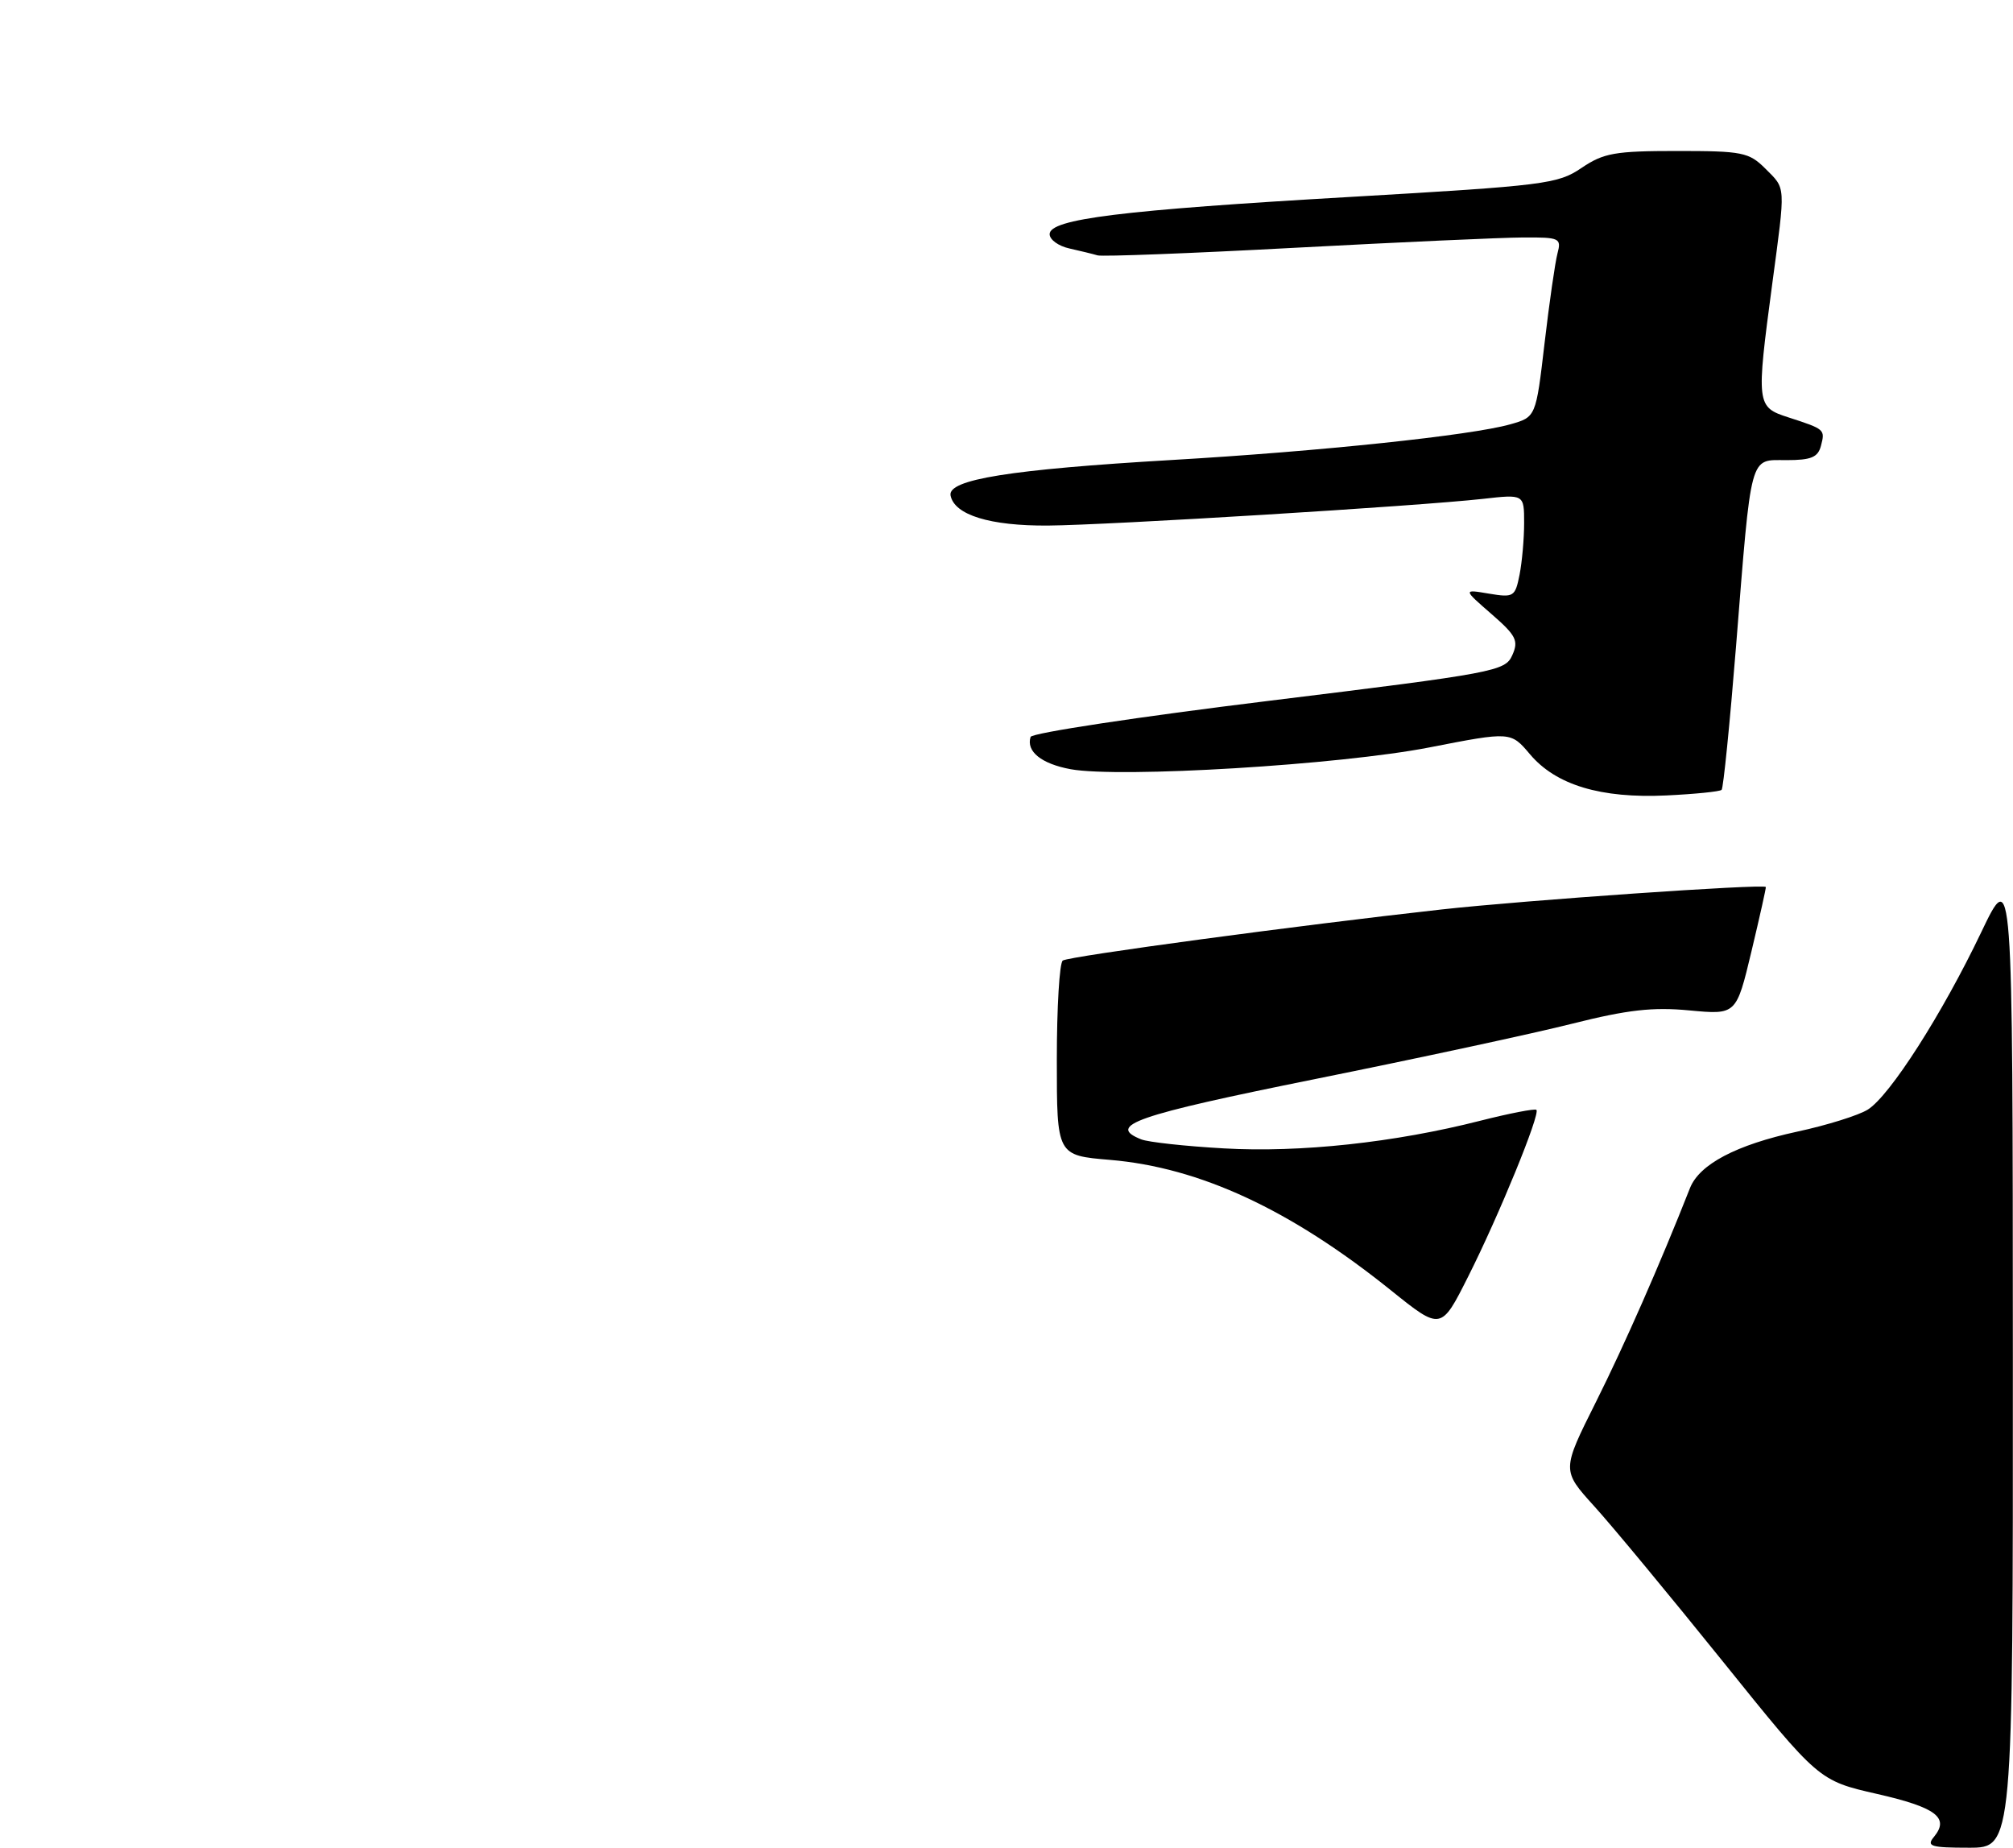 <?xml version="1.0" encoding="UTF-8" standalone="no"?>
<!DOCTYPE svg PUBLIC "-//W3C//DTD SVG 1.1//EN" "http://www.w3.org/Graphics/SVG/1.1/DTD/svg11.dtd" >
<svg xmlns="http://www.w3.org/2000/svg" xmlns:xlink="http://www.w3.org/1999/xlink" version="1.1" viewBox="0 0 280 257">
 <g >
 <path fill="currentColor"
d=" M 239.47 109.86 C 239.71 109.63 240.61 100.67 241.47 89.97 C 243.65 62.70 243.30 64.00 248.49 64.00 C 251.93 64.00 252.87 63.61 253.29 62.00 C 253.88 59.73 253.84 59.70 248.75 58.05 C 244.31 56.62 244.27 56.28 246.51 39.50 C 248.38 25.53 248.43 26.34 245.55 23.45 C 243.27 21.18 242.36 21.00 233.28 21.00 C 224.61 21.00 223.06 21.28 219.98 23.36 C 216.70 25.59 214.90 25.82 188.00 27.38 C 155.92 29.23 146.00 30.46 146.00 32.57 C 146.00 33.34 147.24 34.23 148.75 34.56 C 150.26 34.90 152.03 35.33 152.67 35.52 C 153.31 35.71 165.68 35.24 180.17 34.46 C 194.65 33.69 208.91 33.04 211.87 33.03 C 216.95 33.00 217.20 33.12 216.64 35.25 C 216.31 36.49 215.50 42.11 214.84 47.75 C 213.64 58.01 213.64 58.01 210.07 59.02 C 204.63 60.56 183.60 62.78 163.00 63.98 C 140.51 65.30 131.79 66.69 132.22 68.92 C 132.75 71.63 137.71 73.16 145.80 73.10 C 154.30 73.03 197.17 70.40 206.25 69.39 C 212.00 68.74 212.00 68.74 212.00 72.75 C 212.00 74.95 211.71 78.19 211.36 79.96 C 210.75 83.01 210.54 83.14 207.11 82.57 C 203.50 81.96 203.50 81.96 207.44 85.39 C 210.90 88.40 211.26 89.11 210.35 91.14 C 209.36 93.36 208.01 93.61 176.49 97.48 C 158.44 99.69 143.52 101.95 143.35 102.50 C 142.71 104.52 144.86 106.24 148.92 106.99 C 155.81 108.24 186.35 106.39 198.82 103.96 C 210.14 101.75 210.14 101.75 212.82 104.92 C 216.43 109.19 222.66 111.07 231.77 110.64 C 235.76 110.45 239.23 110.10 239.47 109.86 Z  M 268.99 255.51 C 271.21 252.83 269.33 251.40 261.09 249.52 C 252.98 247.67 252.98 247.67 239.62 231.07 C 232.27 221.94 224.23 212.23 221.74 209.49 C 217.23 204.51 217.23 204.51 221.99 195.00 C 225.97 187.04 230.85 175.95 235.07 165.25 C 236.38 161.94 241.50 159.24 249.99 157.40 C 254.12 156.51 258.54 155.13 259.81 154.33 C 262.88 152.40 270.14 141.05 275.57 129.69 C 279.96 120.50 279.96 120.50 279.98 188.75 C 280.00 257.00 280.00 257.00 273.88 257.00 C 268.57 257.00 267.92 256.80 268.99 255.51 Z  M 193.47 179.47 C 179.48 168.23 166.90 162.39 154.41 161.33 C 147.00 160.71 147.00 160.71 147.00 147.41 C 147.00 140.10 147.37 133.89 147.83 133.60 C 148.82 132.99 180.60 128.71 200.50 126.50 C 212.06 125.22 245.21 122.92 245.62 123.37 C 245.68 123.44 244.78 127.47 243.62 132.33 C 241.51 141.15 241.51 141.15 235.00 140.54 C 229.90 140.05 226.39 140.45 218.71 142.38 C 213.33 143.74 197.25 147.20 182.96 150.08 C 157.88 155.14 153.86 156.54 158.75 158.48 C 159.71 158.86 164.88 159.43 170.23 159.73 C 180.83 160.34 194.00 158.92 205.92 155.88 C 209.99 154.85 213.50 154.17 213.71 154.37 C 214.27 154.94 208.50 169.06 204.22 177.55 C 200.44 185.07 200.44 185.07 193.47 179.47 Z "/>
</g>
</svg>